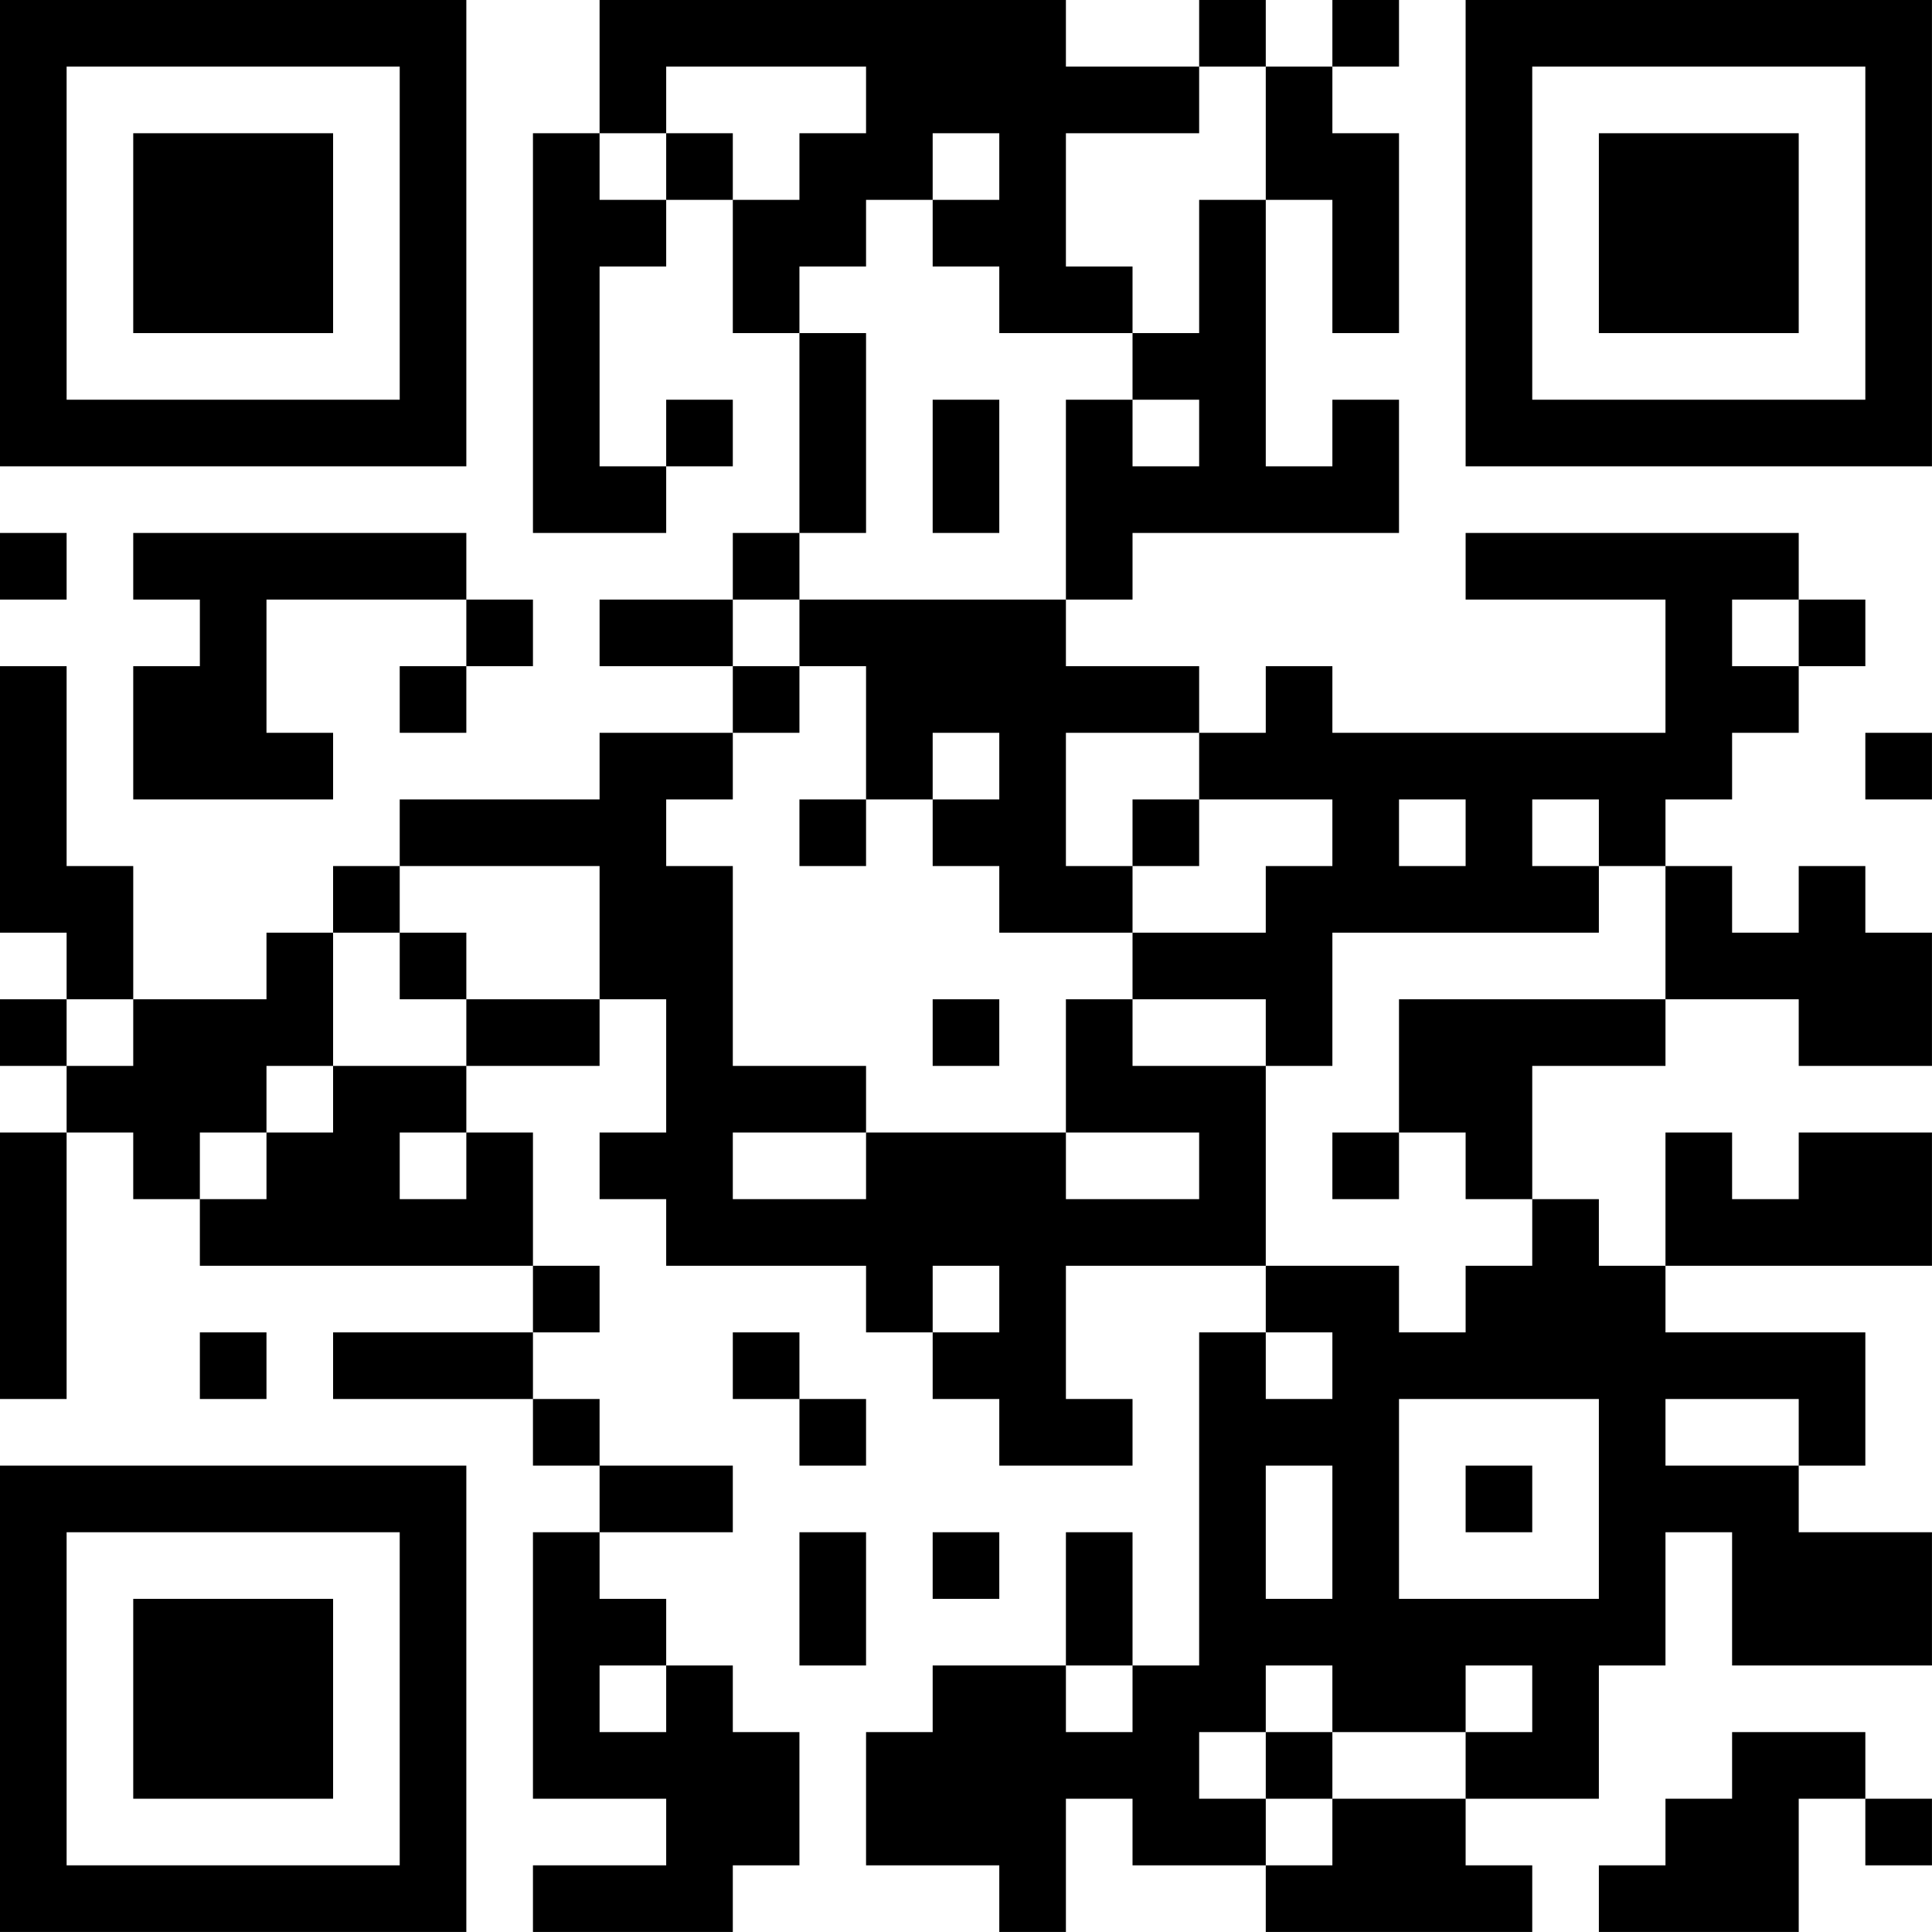 <?xml version="1.0" encoding="UTF-8"?>
<svg xmlns="http://www.w3.org/2000/svg" version="1.1" width="500" height="500" viewBox="0 0 500 500"><rect x="0" y="0" width="500" height="500" fill="#ffffff"/><g transform="scale(17.241)"><g transform="translate(0,0)"><path fill-rule="evenodd" d="M9 0L9 2L8 2L8 8L10 8L10 7L11 7L11 6L10 6L10 7L9 7L9 4L10 4L10 3L11 3L11 5L12 5L12 8L11 8L11 9L9 9L9 10L11 10L11 11L9 11L9 12L6 12L6 13L5 13L5 14L4 14L4 15L2 15L2 13L1 13L1 10L0 10L0 14L1 14L1 15L0 15L0 16L1 16L1 17L0 17L0 21L1 21L1 17L2 17L2 18L3 18L3 19L8 19L8 20L5 20L5 21L8 21L8 22L9 22L9 23L8 23L8 27L10 27L10 28L8 28L8 29L11 29L11 28L12 28L12 26L11 26L11 25L10 25L10 24L9 24L9 23L11 23L11 22L9 22L9 21L8 21L8 20L9 20L9 19L8 19L8 17L7 17L7 16L9 16L9 15L10 15L10 17L9 17L9 18L10 18L10 19L13 19L13 20L14 20L14 21L15 21L15 22L17 22L17 21L16 21L16 19L19 19L19 20L18 20L18 25L17 25L17 23L16 23L16 25L14 25L14 26L13 26L13 28L15 28L15 29L16 29L16 27L17 27L17 28L19 28L19 29L23 29L23 28L22 28L22 27L24 27L24 25L25 25L25 23L26 23L26 25L29 25L29 23L27 23L27 22L28 22L28 20L25 20L25 19L29 19L29 17L27 17L27 18L26 18L26 17L25 17L25 19L24 19L24 18L23 18L23 16L25 16L25 15L27 15L27 16L29 16L29 14L28 14L28 13L27 13L27 14L26 14L26 13L25 13L25 12L26 12L26 11L27 11L27 10L28 10L28 9L27 9L27 8L22 8L22 9L25 9L25 11L20 11L20 10L19 10L19 11L18 11L18 10L16 10L16 9L17 9L17 8L21 8L21 6L20 6L20 7L19 7L19 3L20 3L20 5L21 5L21 2L20 2L20 1L21 1L21 0L20 0L20 1L19 1L19 0L18 0L18 1L16 1L16 0ZM10 1L10 2L9 2L9 3L10 3L10 2L11 2L11 3L12 3L12 2L13 2L13 1ZM18 1L18 2L16 2L16 4L17 4L17 5L15 5L15 4L14 4L14 3L15 3L15 2L14 2L14 3L13 3L13 4L12 4L12 5L13 5L13 8L12 8L12 9L11 9L11 10L12 10L12 11L11 11L11 12L10 12L10 13L11 13L11 16L13 16L13 17L11 17L11 18L13 18L13 17L16 17L16 18L18 18L18 17L16 17L16 15L17 15L17 16L19 16L19 19L21 19L21 20L22 20L22 19L23 19L23 18L22 18L22 17L21 17L21 15L25 15L25 13L24 13L24 12L23 12L23 13L24 13L24 14L20 14L20 16L19 16L19 15L17 15L17 14L19 14L19 13L20 13L20 12L18 12L18 11L16 11L16 13L17 13L17 14L15 14L15 13L14 13L14 12L15 12L15 11L14 11L14 12L13 12L13 10L12 10L12 9L16 9L16 6L17 6L17 7L18 7L18 6L17 6L17 5L18 5L18 3L19 3L19 1ZM14 6L14 8L15 8L15 6ZM0 8L0 9L1 9L1 8ZM2 8L2 9L3 9L3 10L2 10L2 12L5 12L5 11L4 11L4 9L7 9L7 10L6 10L6 11L7 11L7 10L8 10L8 9L7 9L7 8ZM26 9L26 10L27 10L27 9ZM28 11L28 12L29 12L29 11ZM12 12L12 13L13 13L13 12ZM17 12L17 13L18 13L18 12ZM21 12L21 13L22 13L22 12ZM6 13L6 14L5 14L5 16L4 16L4 17L3 17L3 18L4 18L4 17L5 17L5 16L7 16L7 15L9 15L9 13ZM6 14L6 15L7 15L7 14ZM1 15L1 16L2 16L2 15ZM14 15L14 16L15 16L15 15ZM6 17L6 18L7 18L7 17ZM20 17L20 18L21 18L21 17ZM14 19L14 20L15 20L15 19ZM3 20L3 21L4 21L4 20ZM11 20L11 21L12 21L12 22L13 22L13 21L12 21L12 20ZM19 20L19 21L20 21L20 20ZM21 21L21 24L24 24L24 21ZM25 21L25 22L27 22L27 21ZM19 22L19 24L20 24L20 22ZM22 22L22 23L23 23L23 22ZM12 23L12 25L13 25L13 23ZM14 23L14 24L15 24L15 23ZM9 25L9 26L10 26L10 25ZM16 25L16 26L17 26L17 25ZM19 25L19 26L18 26L18 27L19 27L19 28L20 28L20 27L22 27L22 26L23 26L23 25L22 25L22 26L20 26L20 25ZM19 26L19 27L20 27L20 26ZM26 26L26 27L25 27L25 28L24 28L24 29L27 29L27 27L28 27L28 28L29 28L29 27L28 27L28 26ZM0 0L7 0L7 7L0 7ZM1 1L1 6L6 6L6 1ZM2 2L5 2L5 5L2 5ZM22 0L29 0L29 7L22 7ZM23 1L23 6L28 6L28 1ZM24 2L27 2L27 5L24 5ZM0 22L7 22L7 29L0 29ZM1 23L1 28L6 28L6 23ZM2 24L5 24L5 27L2 27Z" fill="#000000"/></g></g></svg>
